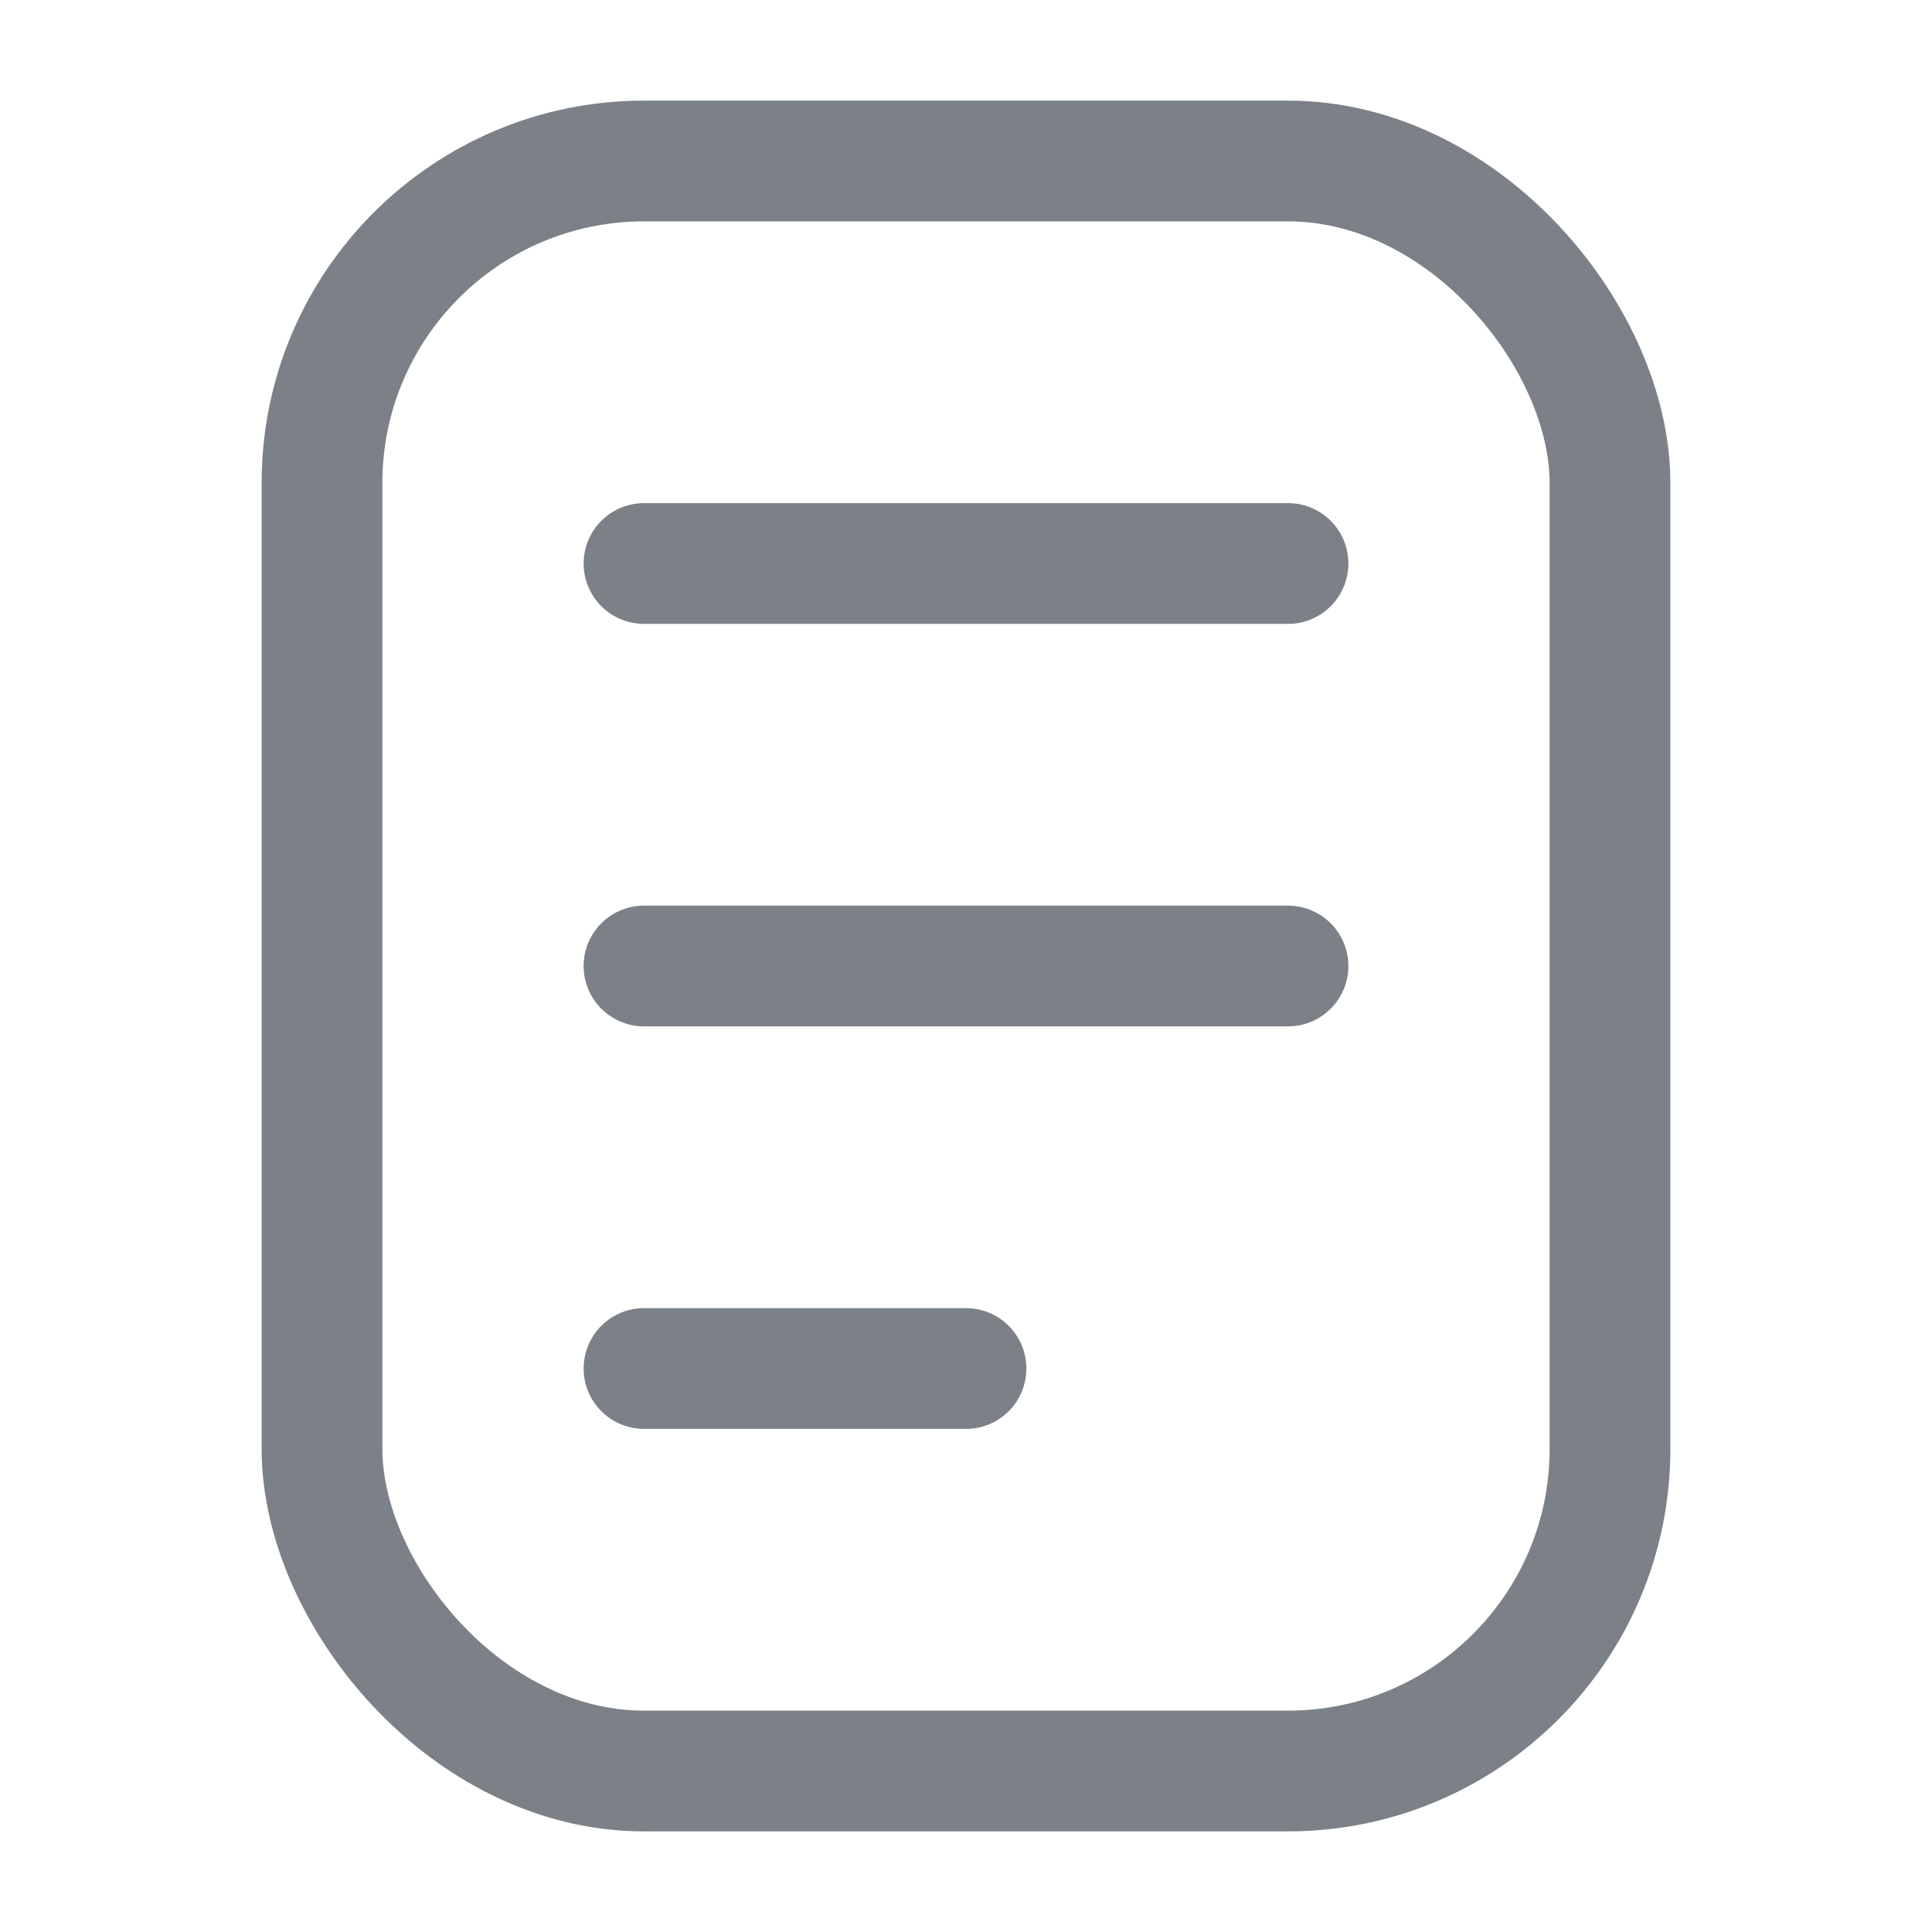 <svg width="24" height="24" viewBox="0 0 24 24" fill="none" xmlns="http://www.w3.org/2000/svg">
<rect x="4" y="2" width="16" height="20" rx="4" stroke="#7B8186" stroke-width="1.5"/>
<path d="M8 7H16" stroke="#7B8186" stroke-width="1.5" stroke-linecap="round"/>
<path d="M8 12H16" stroke="#7B8186" stroke-width="1.5" stroke-linecap="round"/>
<path d="M8 17H12" stroke="#7B8186" stroke-width="1.5" stroke-linecap="round"/>
</svg>
